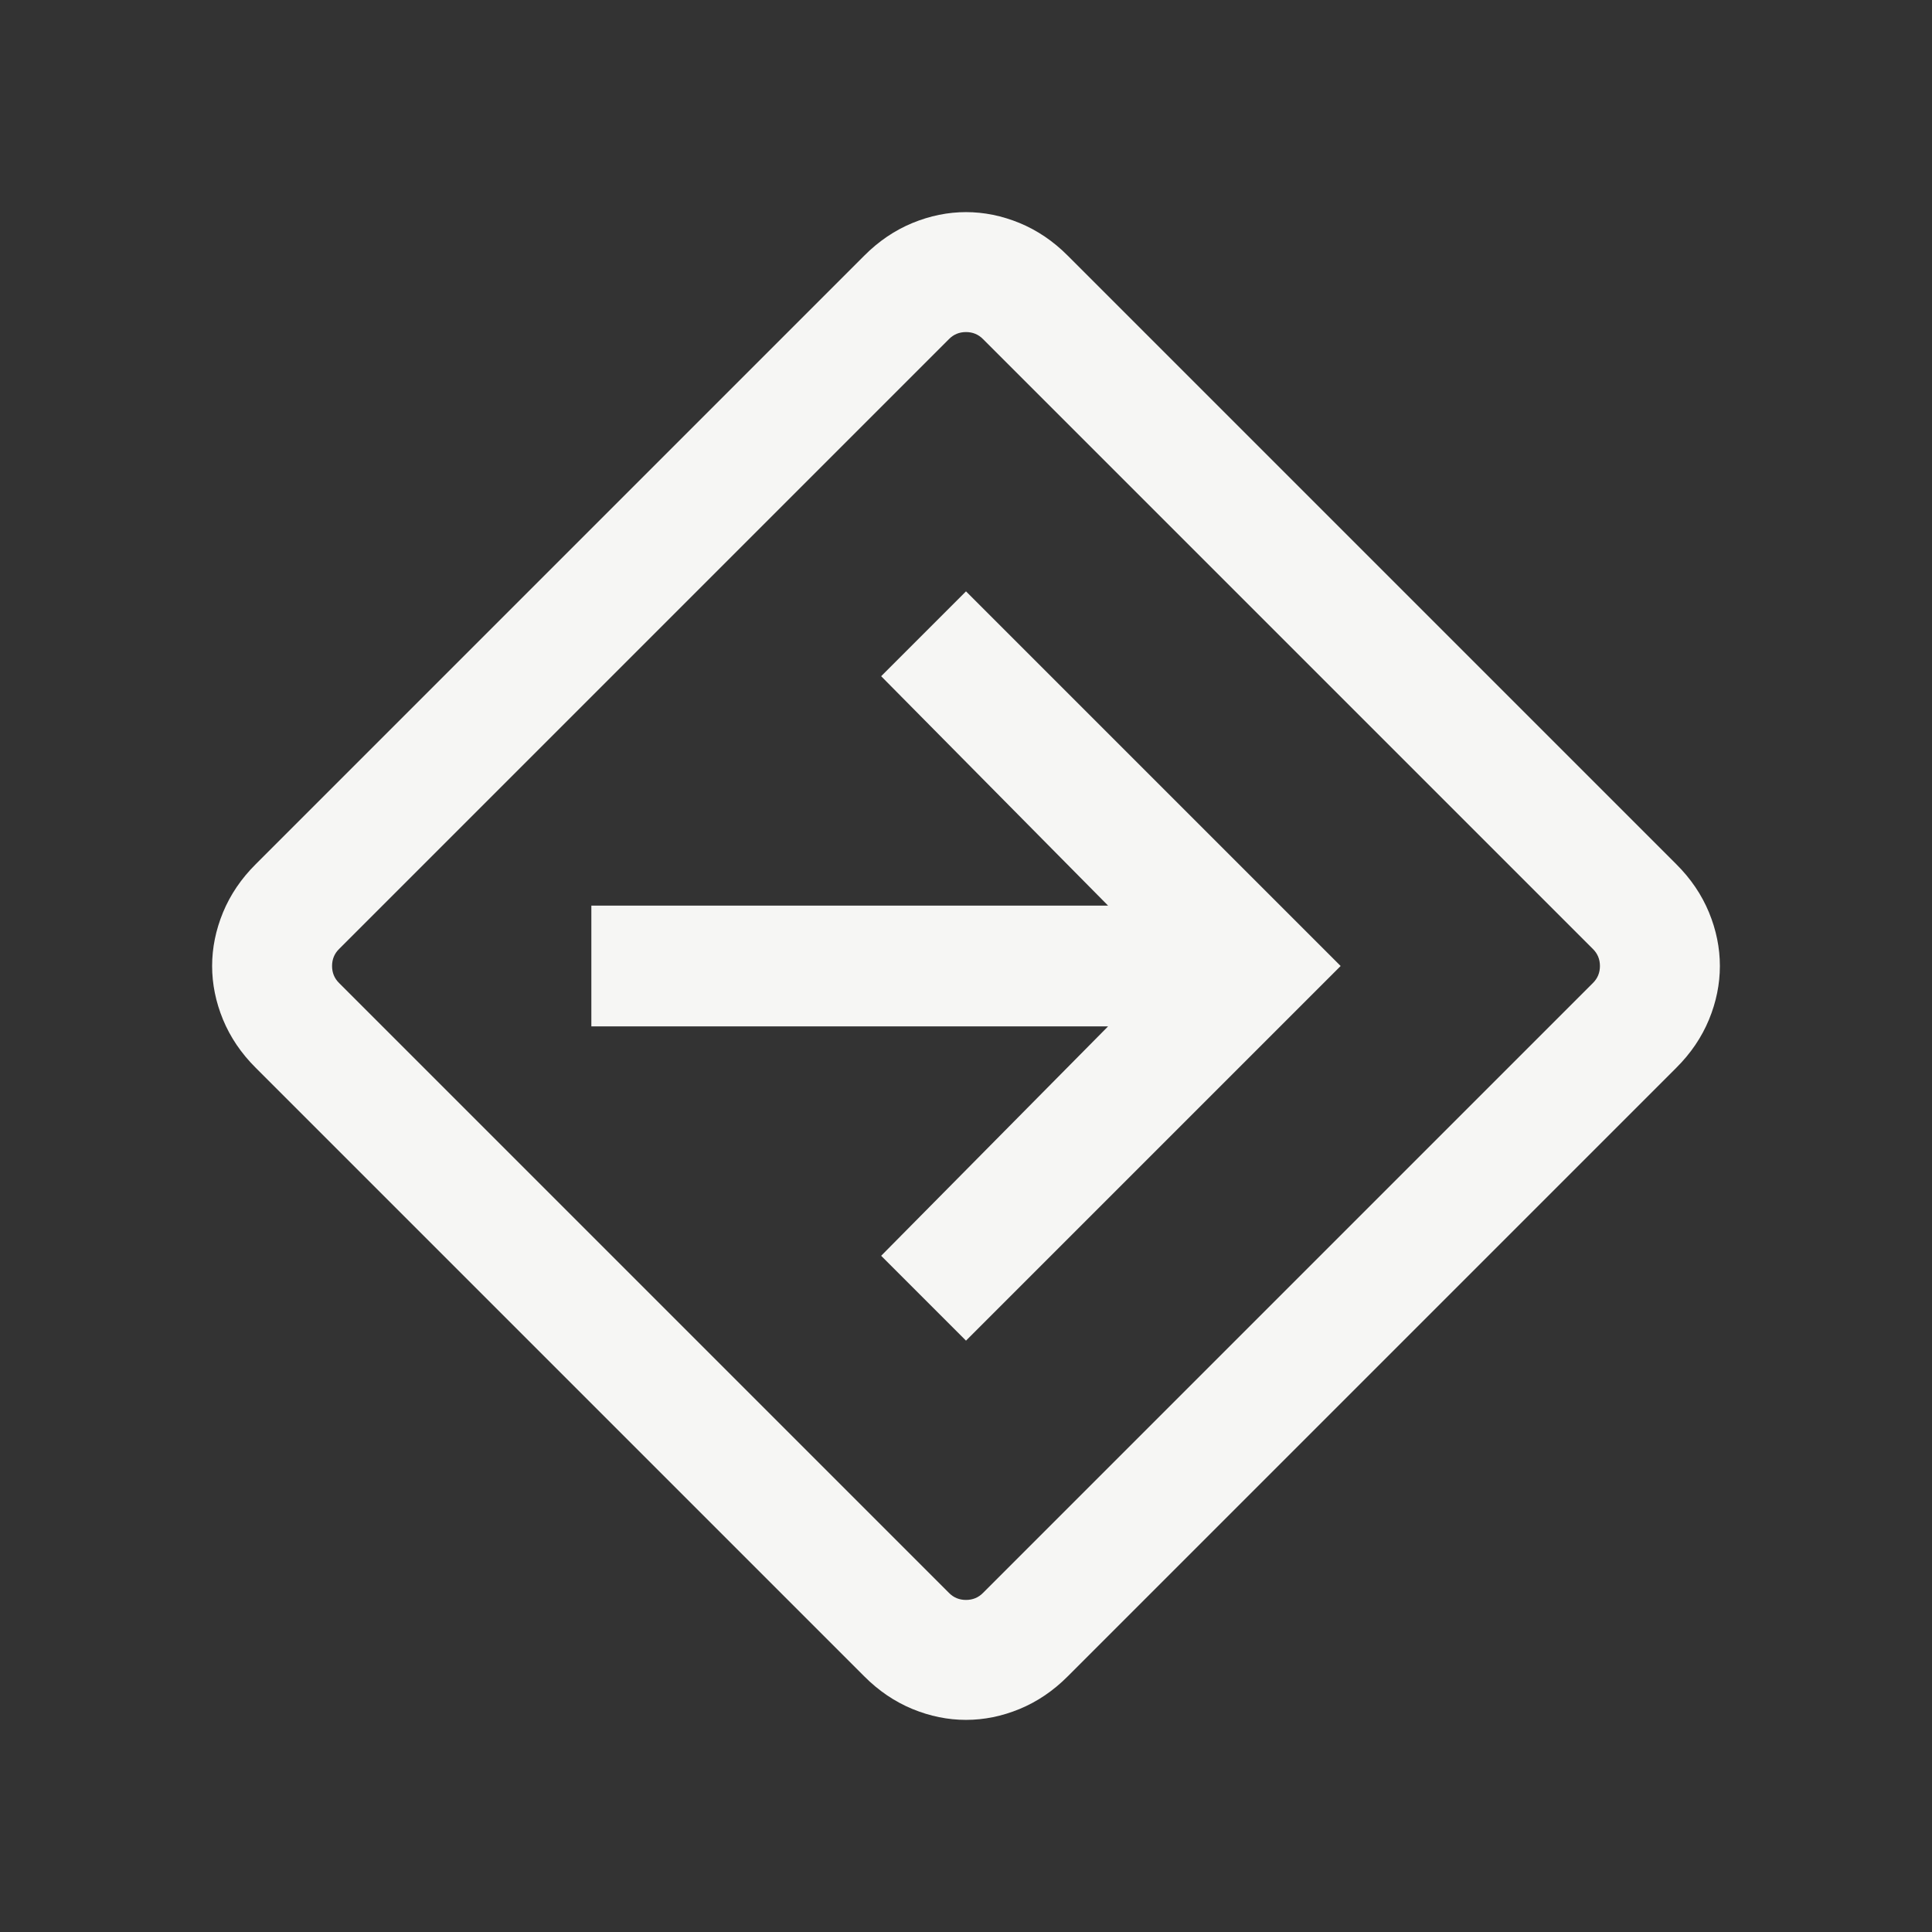 <svg width="24" height="24" viewBox="0 0 24 24" fill="none" xmlns="http://www.w3.org/2000/svg">
<rect x="0" y="0" width="24" height="24" fill="#333333" stroke="none"/>
<mask id="mask0_1_394" style="mask-type:alpha" maskUnits="userSpaceOnUse" x="0" y="0" width="24" height="24">
<rect width="24" height="24" fill="#D9D9D9"/>
</mask>
<g mask="url(#mask0_1_394)">
<path d="M12 21.365C11.776 21.365 11.554 21.32 11.335 21.23C11.115 21.139 10.915 21.004 10.735 20.823L3.177 13.265C2.996 13.085 2.861 12.885 2.77 12.665C2.68 12.446 2.635 12.224 2.635 12C2.635 11.776 2.68 11.554 2.77 11.335C2.861 11.115 2.996 10.915 3.177 10.735L10.735 3.177C10.915 2.996 11.115 2.861 11.335 2.77C11.554 2.68 11.776 2.635 12 2.635C12.224 2.635 12.446 2.68 12.665 2.77C12.885 2.861 13.085 2.996 13.265 3.177L20.823 10.735C21.004 10.915 21.139 11.115 21.23 11.335C21.32 11.554 21.365 11.776 21.365 12C21.365 12.224 21.32 12.446 21.23 12.665C21.139 12.885 21.004 13.085 20.823 13.265L13.265 20.823C13.085 21.004 12.885 21.139 12.665 21.23C12.446 21.32 12.224 21.365 12 21.365ZM11.789 19.788C11.846 19.846 11.917 19.875 12 19.875C12.083 19.875 12.154 19.846 12.211 19.788L19.788 12.211C19.846 12.154 19.875 12.083 19.875 12C19.875 11.917 19.846 11.846 19.788 11.789L12.211 4.212C12.154 4.154 12.083 4.125 12 4.125C11.917 4.125 11.846 4.154 11.789 4.212L4.212 11.789C4.154 11.846 4.125 11.917 4.125 12C4.125 12.083 4.154 12.154 4.212 12.211L11.789 19.788ZM12 16.654L16.654 12L12 7.346L10.946 8.4L13.765 11.25H7.346V12.75H13.765L10.946 15.6L12 16.654Z" fill="#F6F6F4"/>
</g>
</svg>
